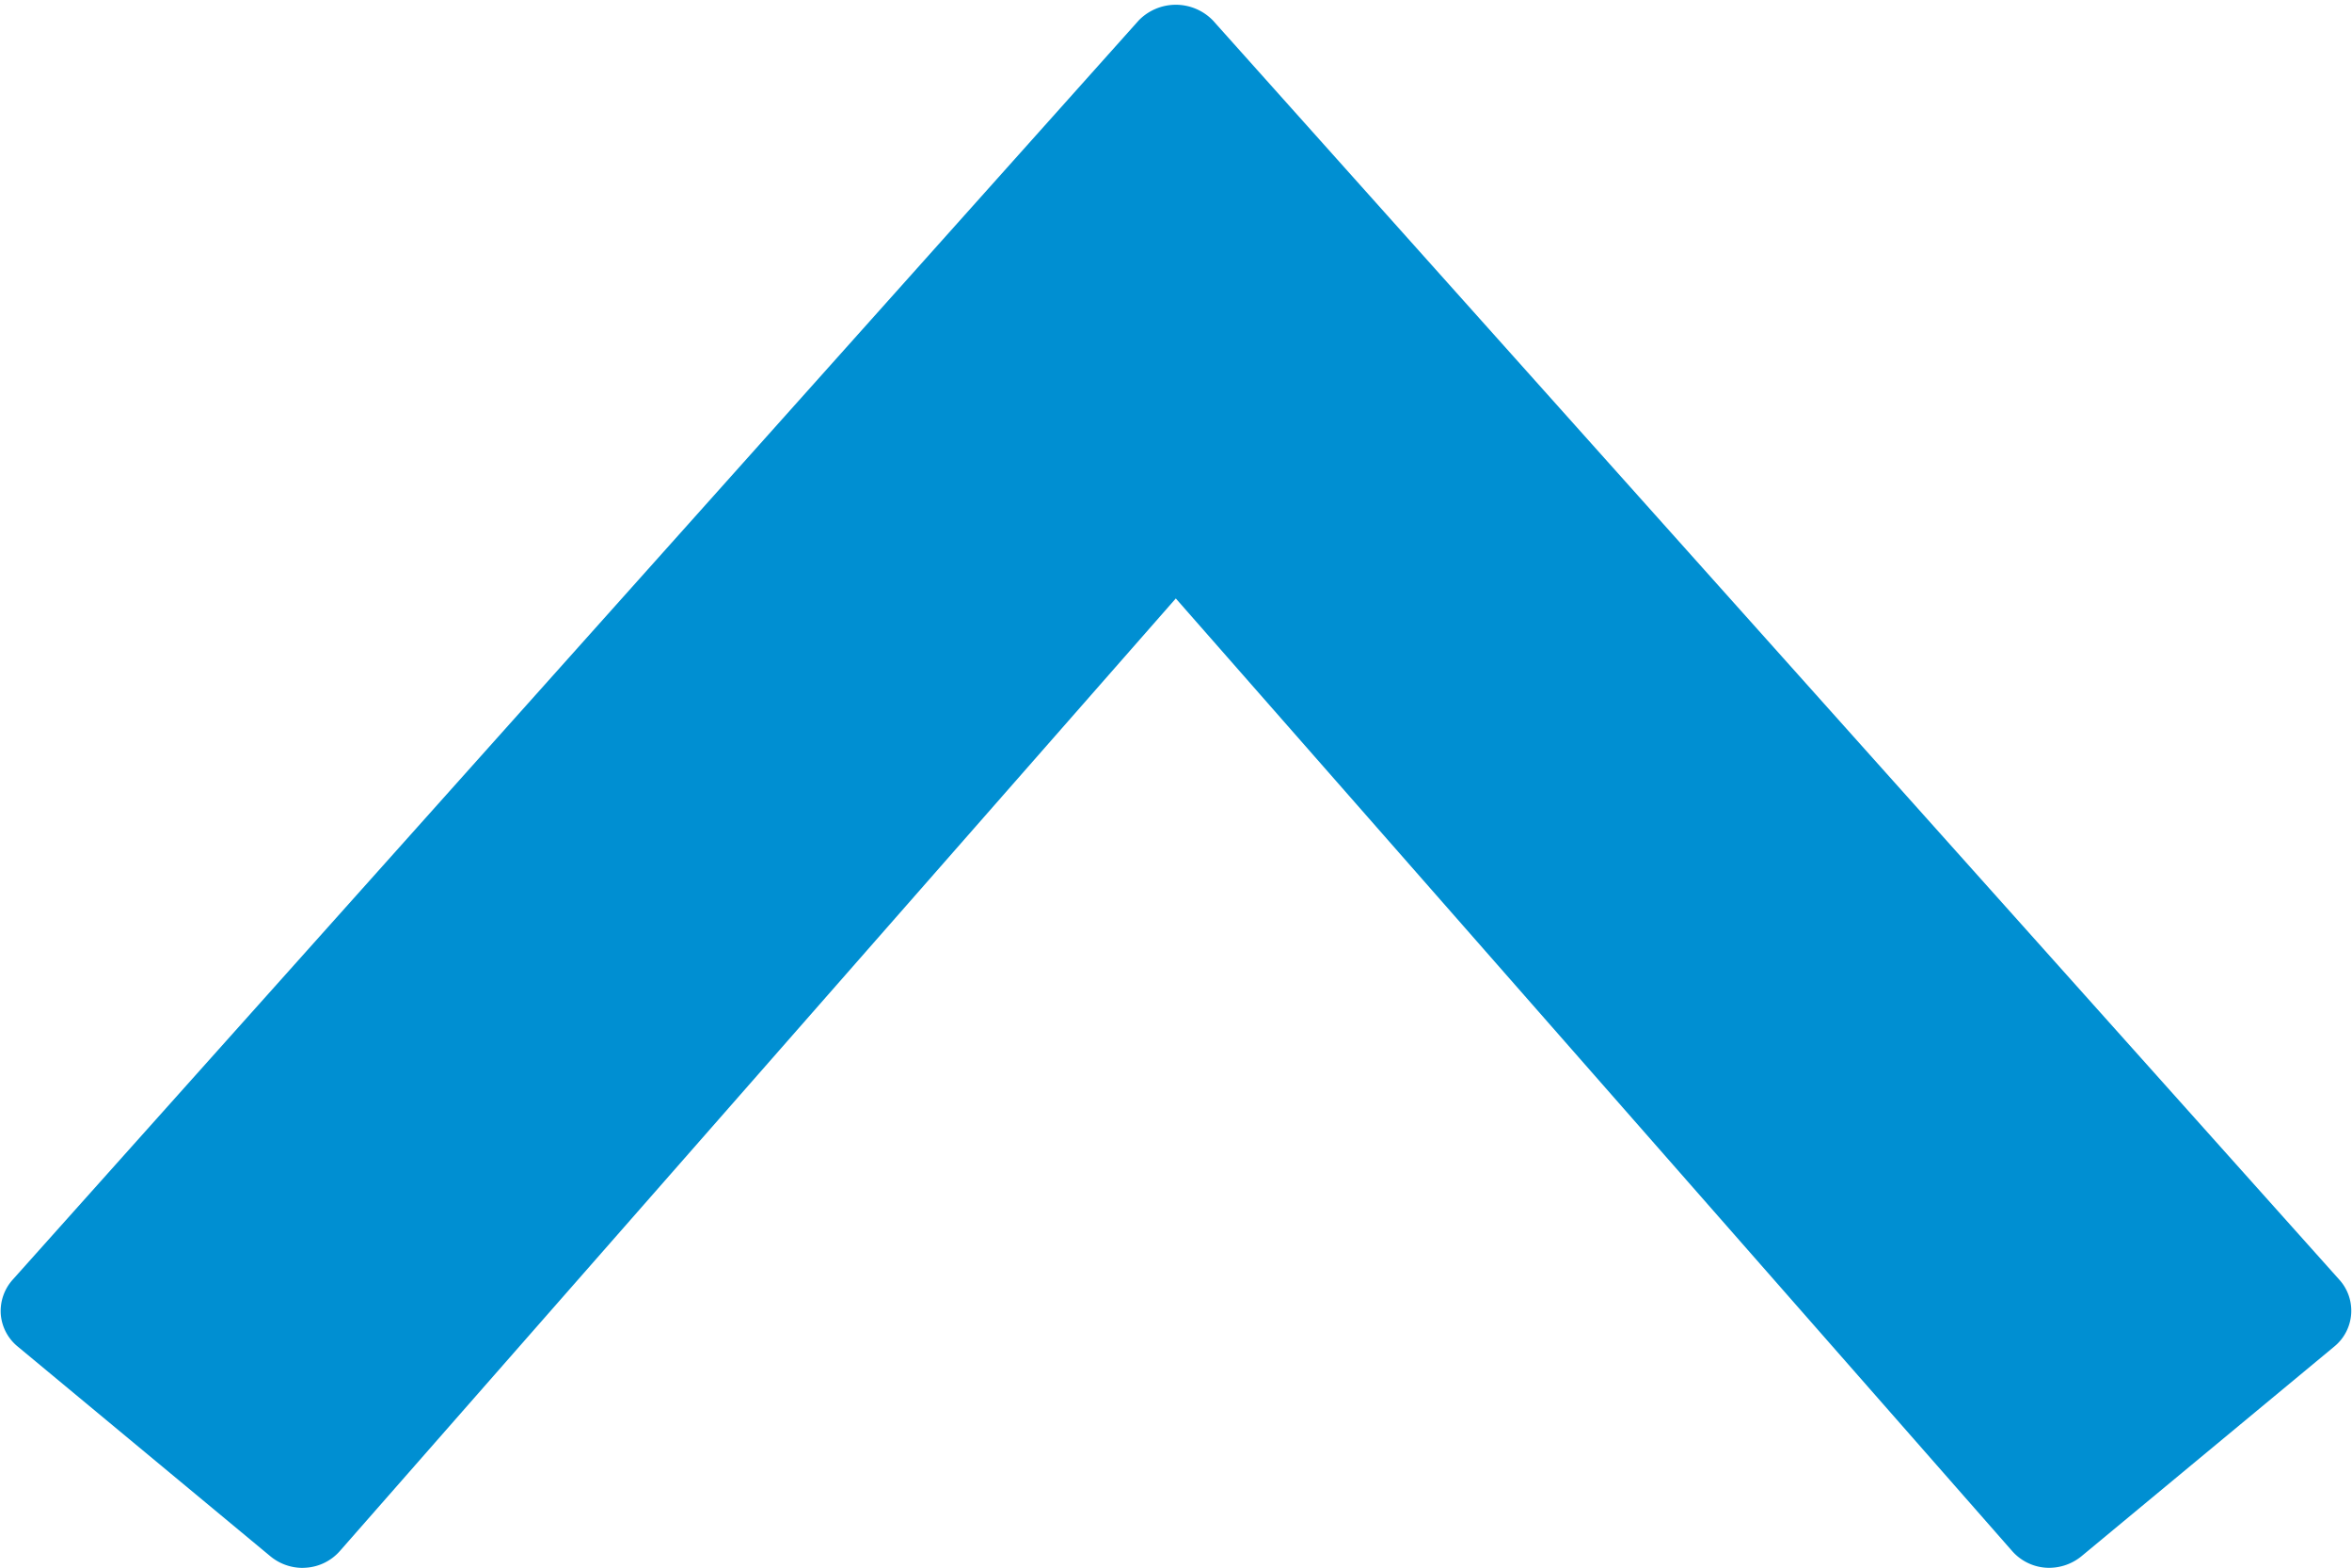 <svg xmlns="http://www.w3.org/2000/svg" width="12" height="8"><path fill-rule="evenodd" fill="#008FD2" d="M11.935 6.53L6.188.104a.264.264 0 0 0-.378 0L.065 6.53a.24.24 0 0 0-.061.177.237.237 0 0 0 .087.165l1.29 1.071a.258.258 0 0 0 .163.058L1.563 8a.252.252 0 0 0 .171-.085l4.265-4.861 4.267 4.861c.043.049.104.08.17.085a.261.261 0 0 0 .182-.057l1.291-1.071a.236.236 0 0 0 .026-.342z"/></svg>